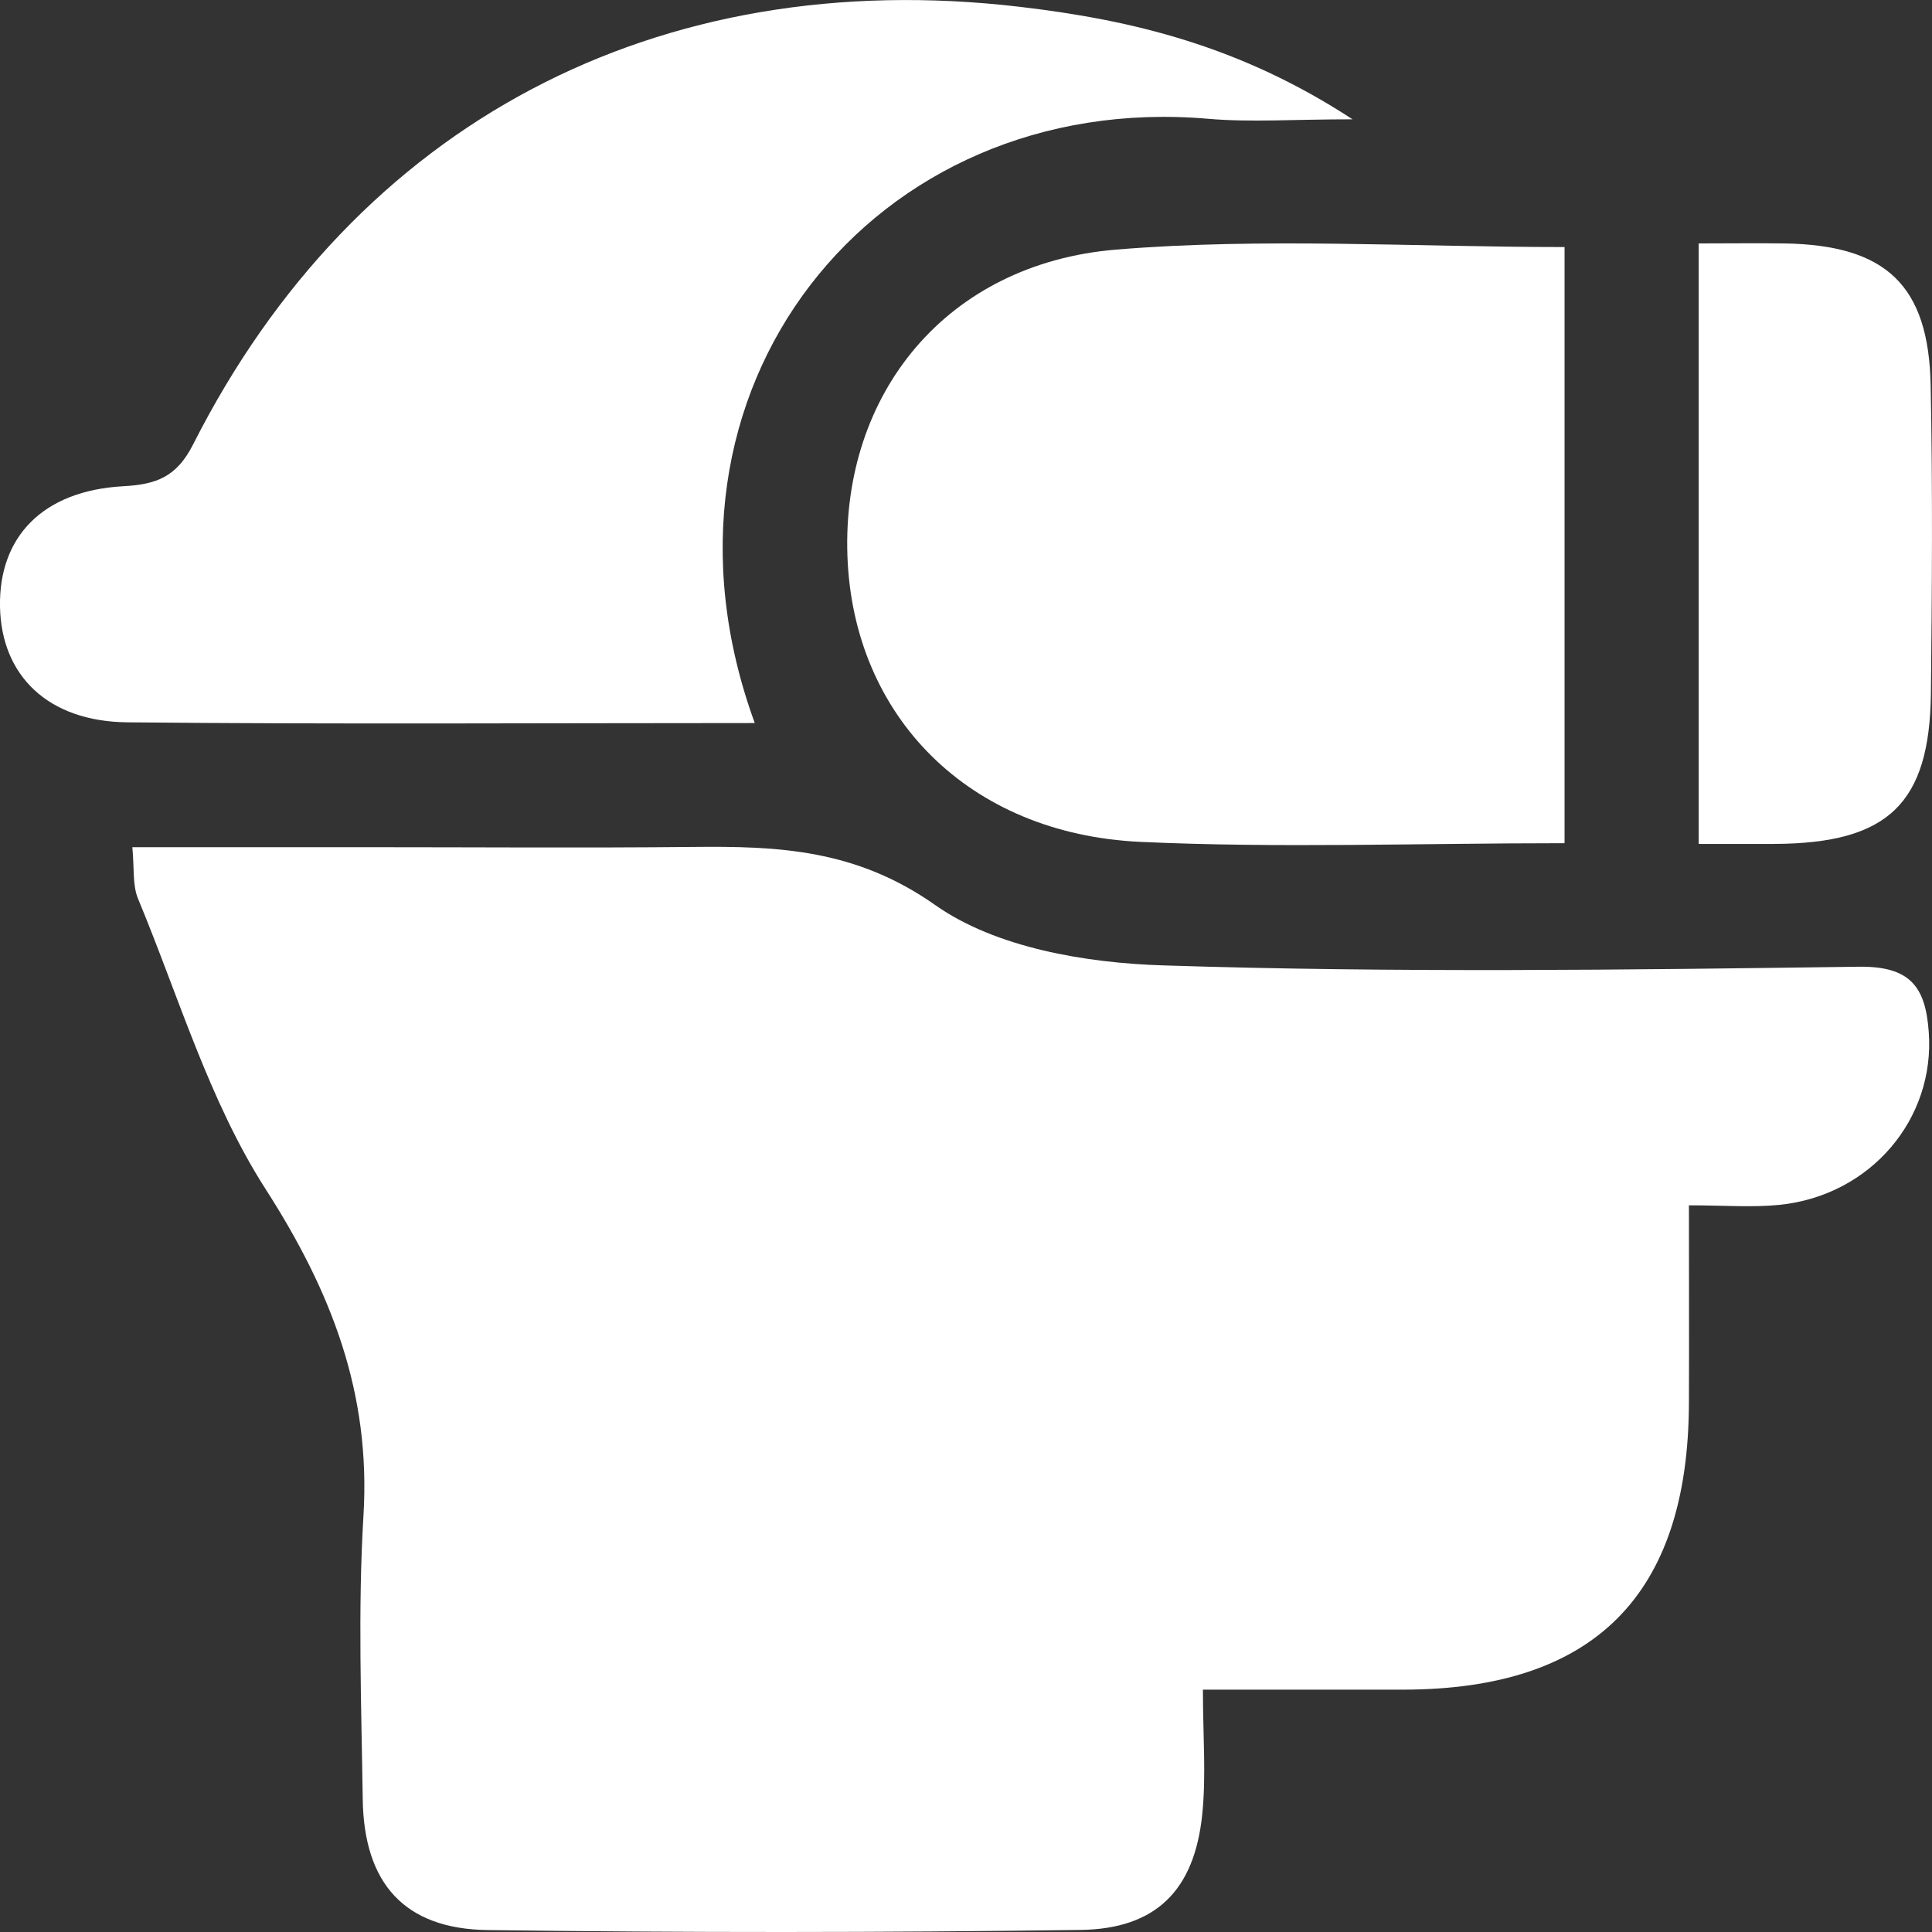 <svg width="16" height="16" viewBox="0 0 16 16" fill="none" xmlns="http://www.w3.org/2000/svg">
<rect x="0" y="0" width="16" height="16" fill="#333333" stroke="none"/>
<g clip-path="url(#clip0_1930_40)">
<path d="M1.098 7.016C1.765 7.016 2.397 7.016 3.029 7.016C3.931 7.016 4.832 7.023 5.733 7.014C6.445 7.006 7.09 7.033 7.746 7.496C8.248 7.849 8.991 7.975 9.634 7.995C11.552 8.057 13.474 8.032 15.392 8.006C15.822 8 15.946 8.174 15.973 8.545C16.027 9.265 15.494 9.9 14.738 9.978C14.51 10.001 14.279 9.982 13.987 9.982C13.987 10.566 13.989 11.093 13.987 11.621C13.981 13.21 13.203 13.991 11.621 13.993C11.091 13.993 10.562 13.993 9.962 13.993C9.962 14.374 9.99 14.706 9.956 15.03C9.891 15.653 9.575 15.975 8.946 15.983C7.31 16.005 5.674 16.006 4.039 15.984C3.349 15.975 3.014 15.597 3.004 14.901C2.993 14.118 2.963 13.332 3.01 12.553C3.072 11.537 2.744 10.695 2.198 9.845C1.732 9.118 1.48 8.253 1.144 7.445C1.096 7.331 1.113 7.191 1.096 7.016H1.098Z" fill="white"/>
<path d="M6.252 5.988C4.494 5.988 2.775 5.999 1.057 5.982C0.396 5.976 0.01 5.594 0 5.023C-0.01 4.443 0.357 4.064 1.018 4.027C1.295 4.012 1.462 3.951 1.599 3.681C2.948 1.015 5.451 -0.294 8.442 0.056C9.38 0.166 10.272 0.381 11.201 0.988C10.713 0.988 10.358 1.014 10.008 0.984C7.236 0.743 5.241 3.226 6.251 5.989L6.252 5.988Z" fill="white"/>
<path d="M12.957 6.983C11.743 6.983 10.591 7.025 9.443 6.972C8.022 6.906 7.065 5.932 7.018 4.604C6.971 3.258 7.84 2.183 9.244 2.067C10.464 1.966 11.7 2.046 12.957 2.046V6.983Z" fill="white"/>
<path d="M14.068 2.016C14.319 2.016 14.55 2.013 14.779 2.016C15.619 2.03 15.973 2.361 15.989 3.193C16.006 4.041 16 4.891 15.991 5.74C15.981 6.657 15.636 6.983 14.701 6.989C14.502 6.99 14.304 6.989 14.068 6.989V2.016Z" fill="white"/>
</g>
<defs>
<clipPath id="clip0_1930_40">
<rect width="16" height="16" fill="white"/>
</clipPath>
</defs>
</svg>

